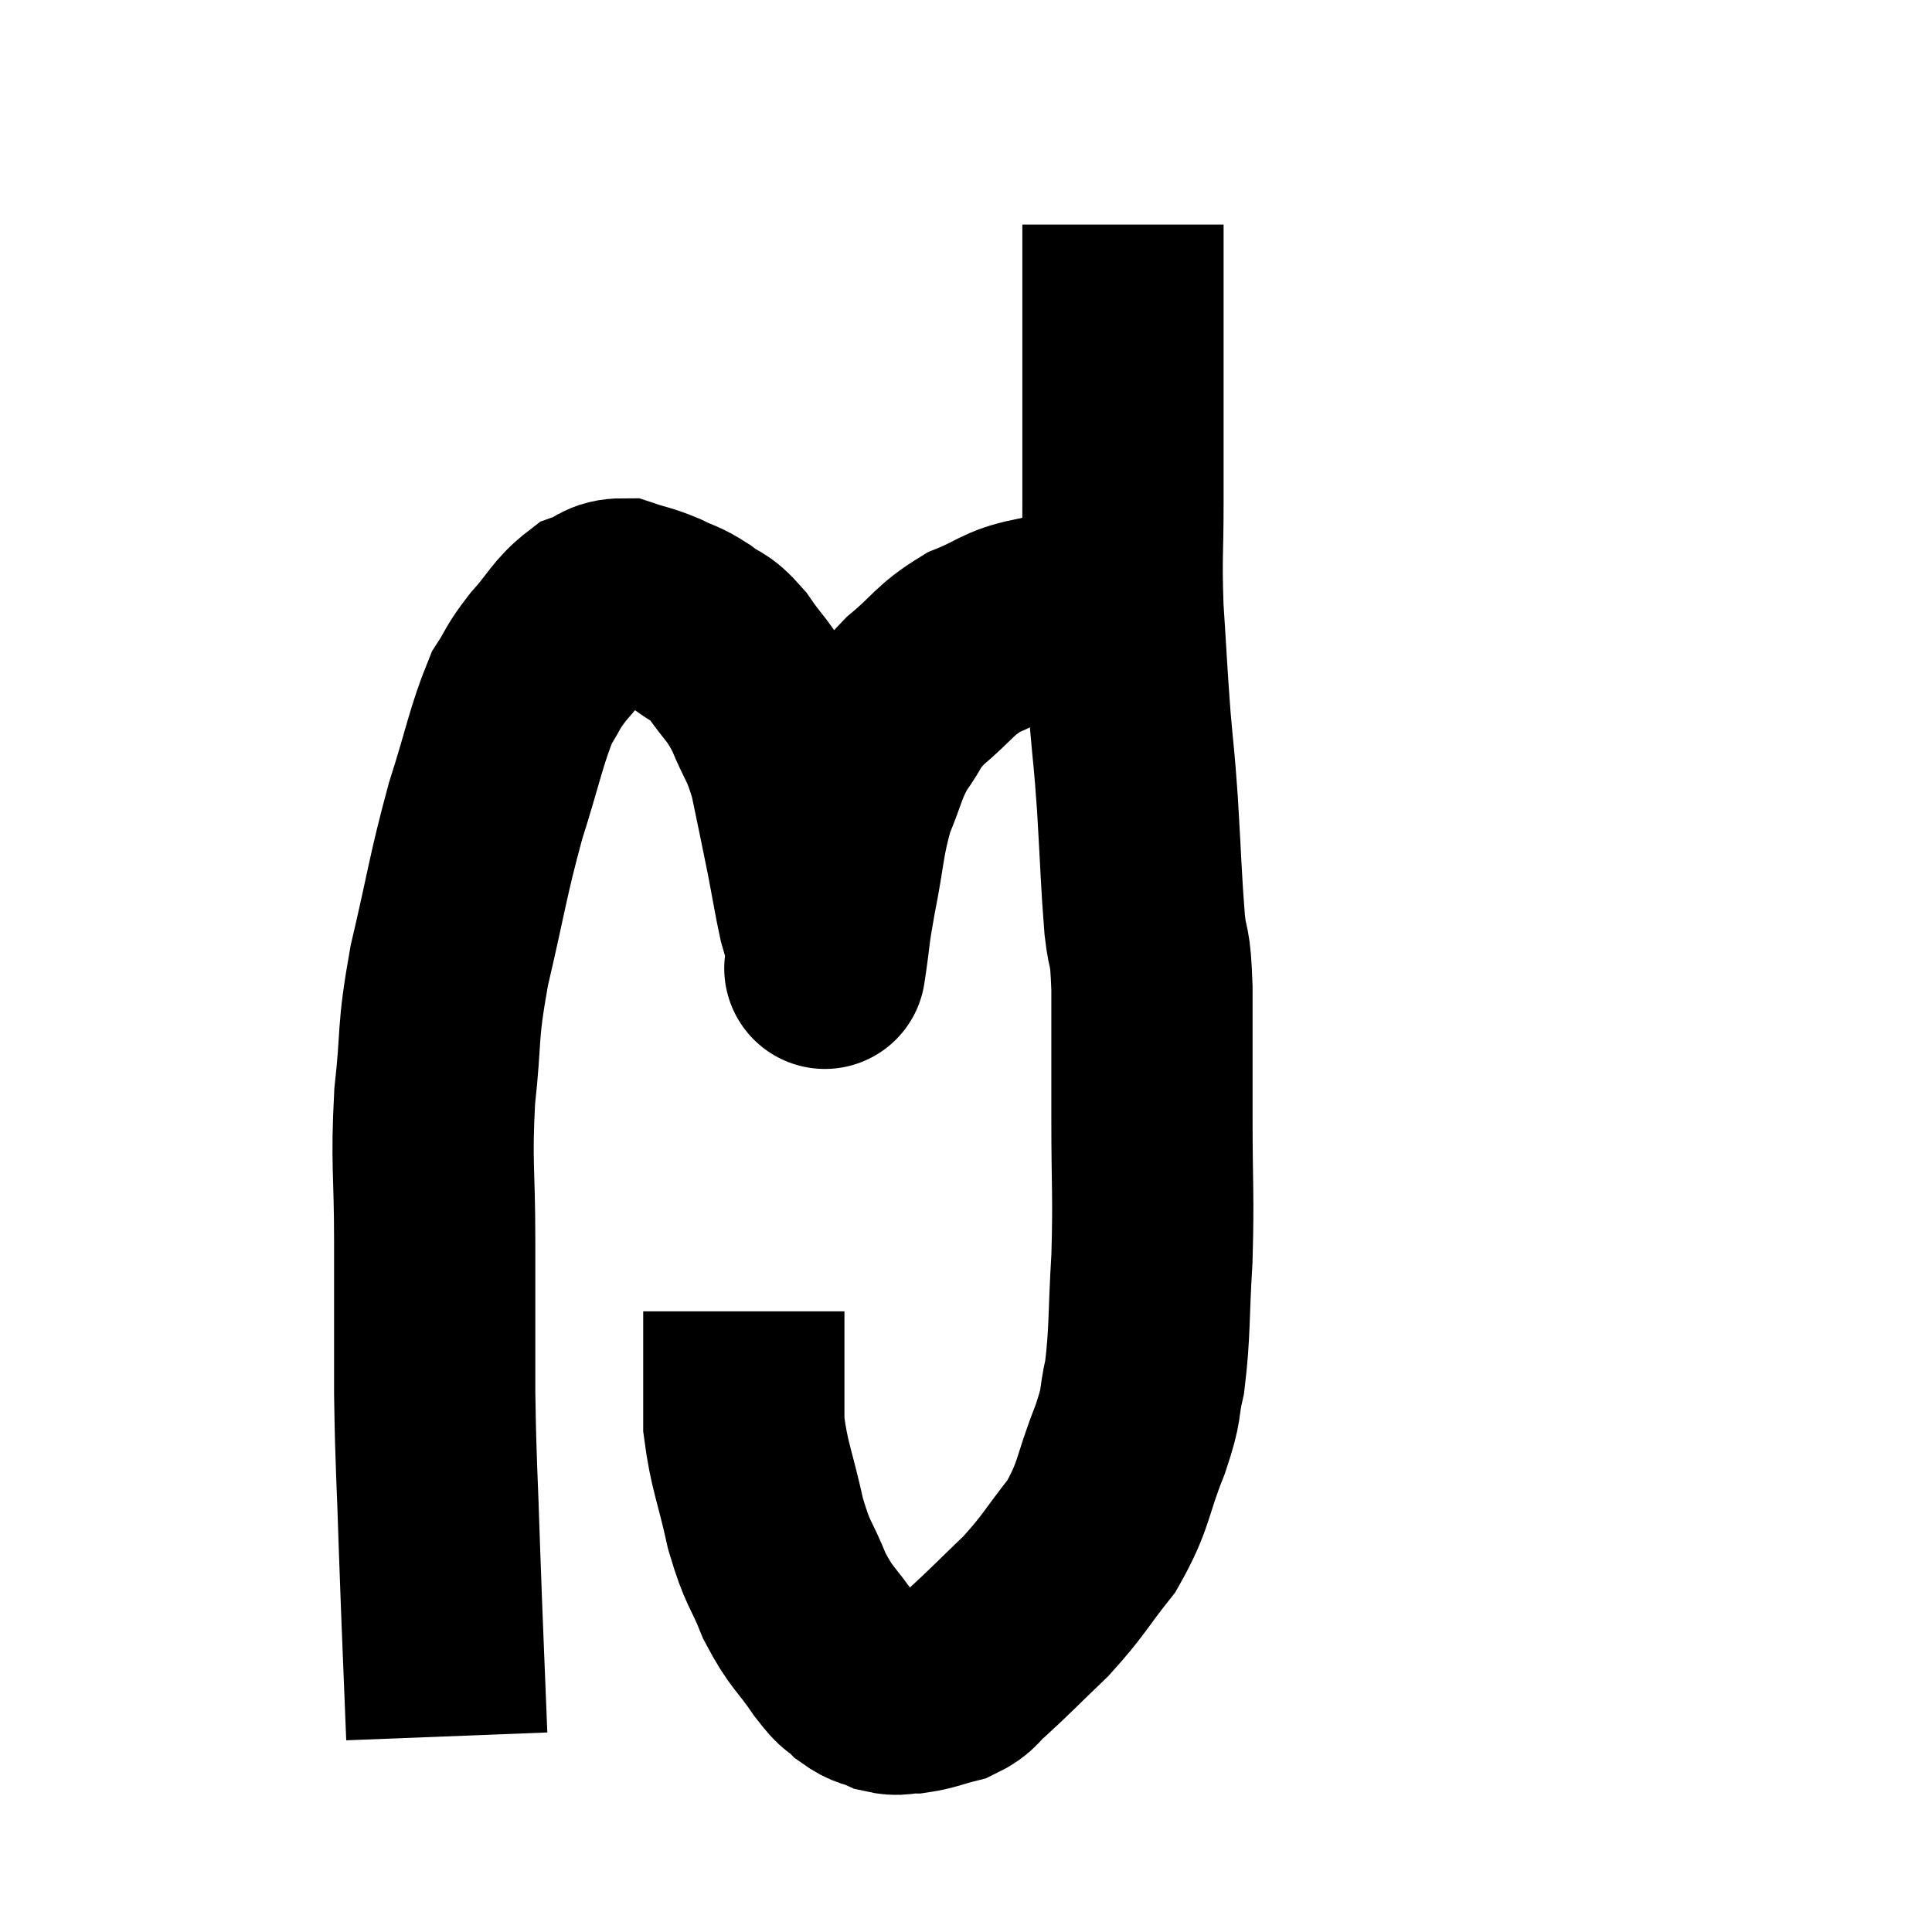 <svg width="48" height="48" viewBox="0 0 48 48" xmlns="http://www.w3.org/2000/svg"><path d="M 11.1 43.14 C 11.01 40.83, 10.995 40.65, 10.92 38.52 C 10.86 36.57, 10.83 36.54, 10.8 34.62 C 10.8 32.73, 10.8 32.685, 10.8 30.84 C 10.8 29.04, 10.71 28.95, 10.8 27.24 C 10.98 25.62, 10.845 25.77, 11.16 24 C 11.61 22.08, 11.61 21.825, 12.06 20.16 C 12.51 18.75, 12.57 18.3, 12.96 17.34 C 13.29 16.83, 13.2 16.86, 13.62 16.32 C 14.13 15.75, 14.175 15.54, 14.64 15.18 C 15.06 15.03, 15.045 14.88, 15.48 14.88 C 15.93 15.03, 15.945 15, 16.38 15.18 C 16.8 15.39, 16.8 15.33, 17.22 15.6 C 17.64 15.93, 17.625 15.765, 18.06 16.26 C 18.51 16.92, 18.57 16.845, 18.96 17.58 C 19.29 18.39, 19.35 18.285, 19.62 19.2 C 19.83 20.22, 19.86 20.34, 20.04 21.24 C 20.19 22.02, 20.22 22.245, 20.34 22.8 C 20.43 23.13, 20.475 23.19, 20.52 23.46 C 20.52 23.67, 20.52 23.775, 20.52 23.88 C 20.52 23.88, 20.52 23.88, 20.52 23.88 C 20.52 23.88, 20.52 23.88, 20.52 23.88 C 20.52 23.88, 20.46 24.285, 20.52 23.88 C 20.64 23.07, 20.58 23.265, 20.76 22.26 C 21 21.06, 20.955 20.85, 21.24 19.86 C 21.57 19.08, 21.525 18.975, 21.9 18.3 C 22.32 17.73, 22.17 17.745, 22.74 17.16 C 23.46 16.56, 23.445 16.41, 24.18 15.96 C 24.93 15.66, 24.96 15.51, 25.68 15.36 C 26.37 15.36, 26.52 15.36, 27.06 15.36 C 27.45 15.36, 27.525 15.33, 27.84 15.36 C 28.08 15.42, 28.2 15.45, 28.32 15.48 L 28.32 15.48" fill="none" stroke="black" stroke-width="5"></path><path d="M 27.9 5.58 C 27.9 6.3, 27.9 6.09, 27.9 7.02 C 27.9 8.16, 27.9 8.265, 27.9 9.3 C 27.9 10.23, 27.9 10.365, 27.9 11.16 C 27.9 11.82, 27.9 11.49, 27.9 12.48 C 27.9 13.8, 27.855 13.77, 27.9 15.12 C 27.99 16.5, 27.99 16.665, 28.08 17.88 C 28.17 18.93, 28.17 18.705, 28.26 19.98 C 28.35 21.48, 28.35 21.84, 28.44 22.98 C 28.53 23.76, 28.575 23.34, 28.62 24.54 C 28.62 26.16, 28.62 26.1, 28.62 27.78 C 28.62 29.52, 28.665 29.655, 28.62 31.26 C 28.53 32.73, 28.575 33.075, 28.44 34.2 C 28.26 34.98, 28.41 34.77, 28.08 35.76 C 27.6 36.96, 27.705 37.125, 27.12 38.16 C 26.43 39.03, 26.445 39.12, 25.74 39.9 C 25.02 40.59, 24.825 40.8, 24.3 41.28 C 23.97 41.55, 24.045 41.625, 23.64 41.82 C 23.16 41.94, 23.085 42, 22.68 42.06 C 22.35 42.06, 22.35 42.135, 22.02 42.06 C 21.69 41.91, 21.675 41.985, 21.36 41.76 C 21.06 41.46, 21.165 41.685, 20.76 41.16 C 20.25 40.41, 20.175 40.485, 19.74 39.66 C 19.38 38.76, 19.335 38.925, 19.02 37.86 C 18.75 36.63, 18.615 36.435, 18.48 35.4 C 18.48 34.56, 18.48 34.425, 18.48 33.72 C 18.48 33.15, 18.48 32.865, 18.48 32.58 C 18.48 32.58, 18.48 32.58, 18.48 32.58 L 18.48 32.58" fill="none" stroke="black" stroke-width="5"></path></svg>